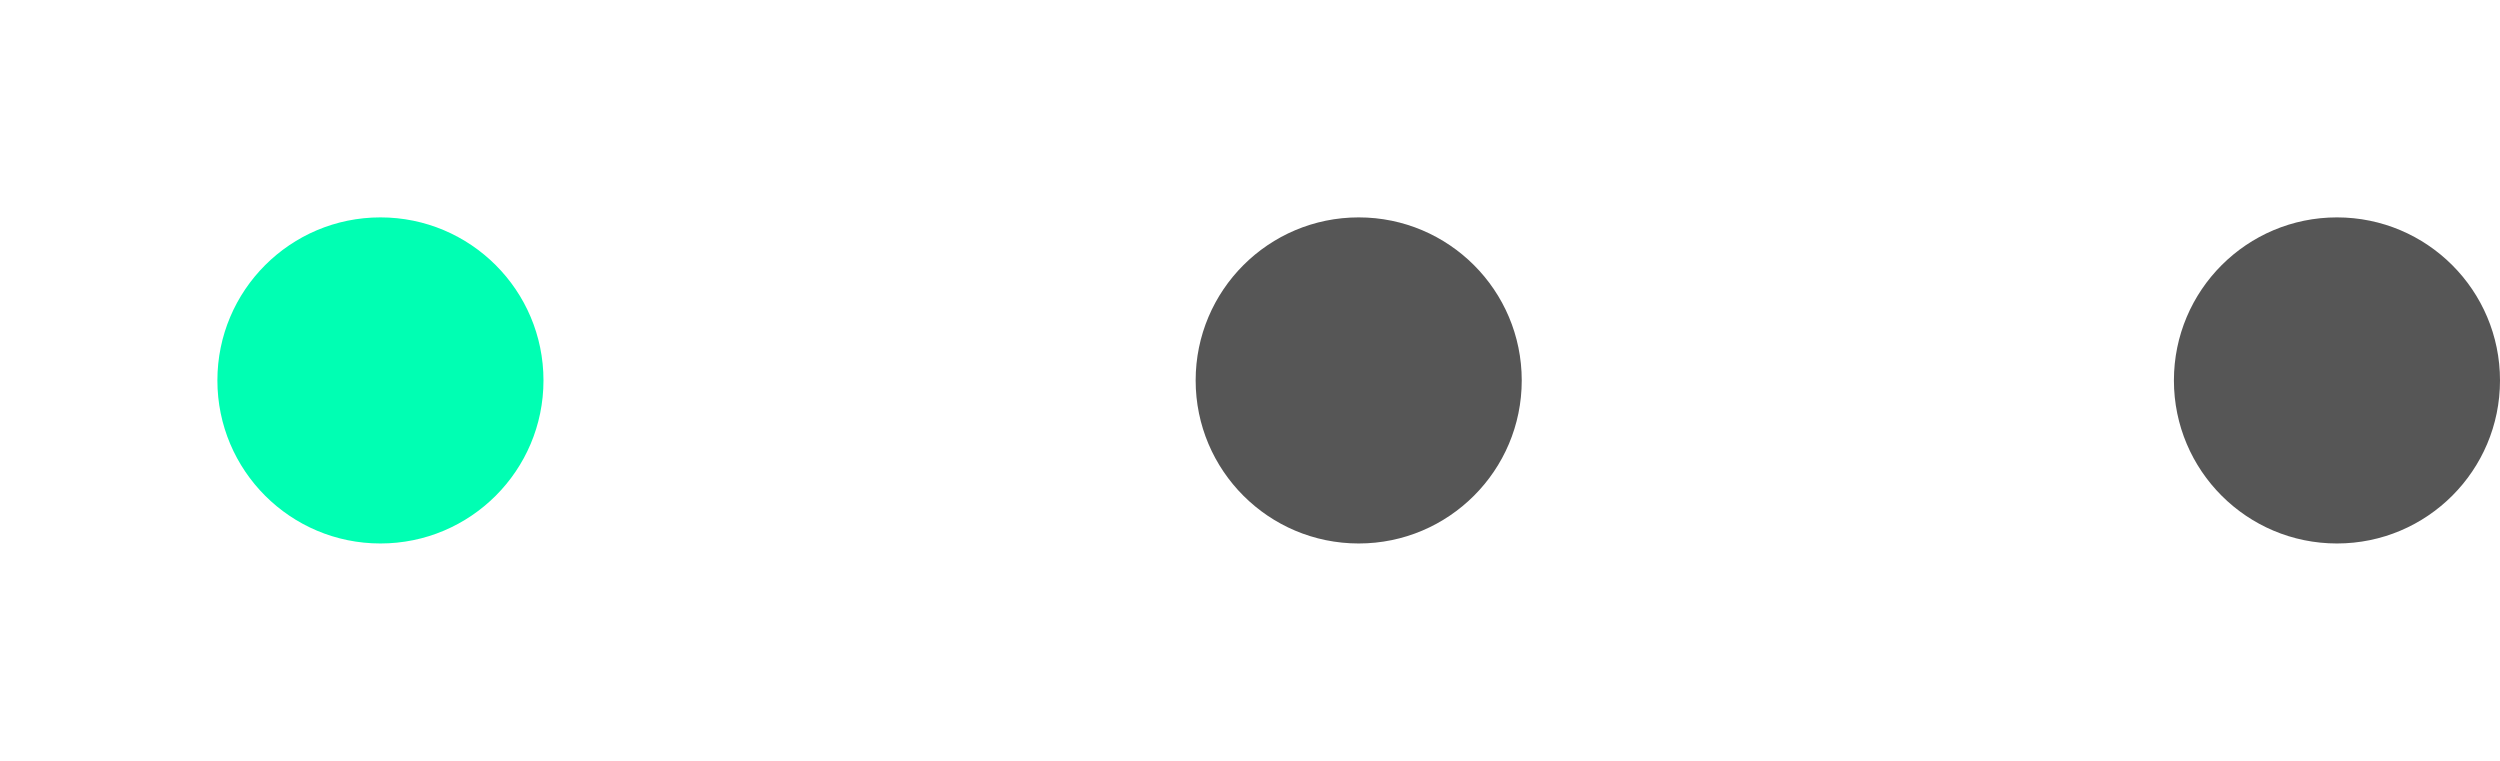 <svg width="46" height="14" viewBox="0 0 46 14" fill="none" xmlns="http://www.w3.org/2000/svg">
<g filter="url(#filter0_d_2745_61284)">
<circle cx="7" cy="7" r="3" fill="#00FFB3"/>
</g>
<circle cx="25" cy="7" r="3" fill="#565656"/>
<circle cx="43" cy="7" r="3" fill="#565656"/>
<defs>
<filter id="filter0_d_2745_61284" x="0" y="0" width="14" height="14" filterUnits="userSpaceOnUse" color-interpolation-filters="sRGB">
<feFlood flood-opacity="0" result="BackgroundImageFix"/>
<feColorMatrix in="SourceAlpha" type="matrix" values="0 0 0 0 0 0 0 0 0 0 0 0 0 0 0 0 0 0 127 0" result="hardAlpha"/>
<feOffset/>
<feGaussianBlur stdDeviation="2"/>
<feComposite in2="hardAlpha" operator="out"/>
<feColorMatrix type="matrix" values="0 0 0 0 0 0 0 0 0 1 0 0 0 0 0.702 0 0 0 1 0"/>
<feBlend mode="normal" in2="BackgroundImageFix" result="effect1_dropShadow_2745_61284"/>
<feBlend mode="normal" in="SourceGraphic" in2="effect1_dropShadow_2745_61284" result="shape"/>
</filter>
</defs>
</svg>
